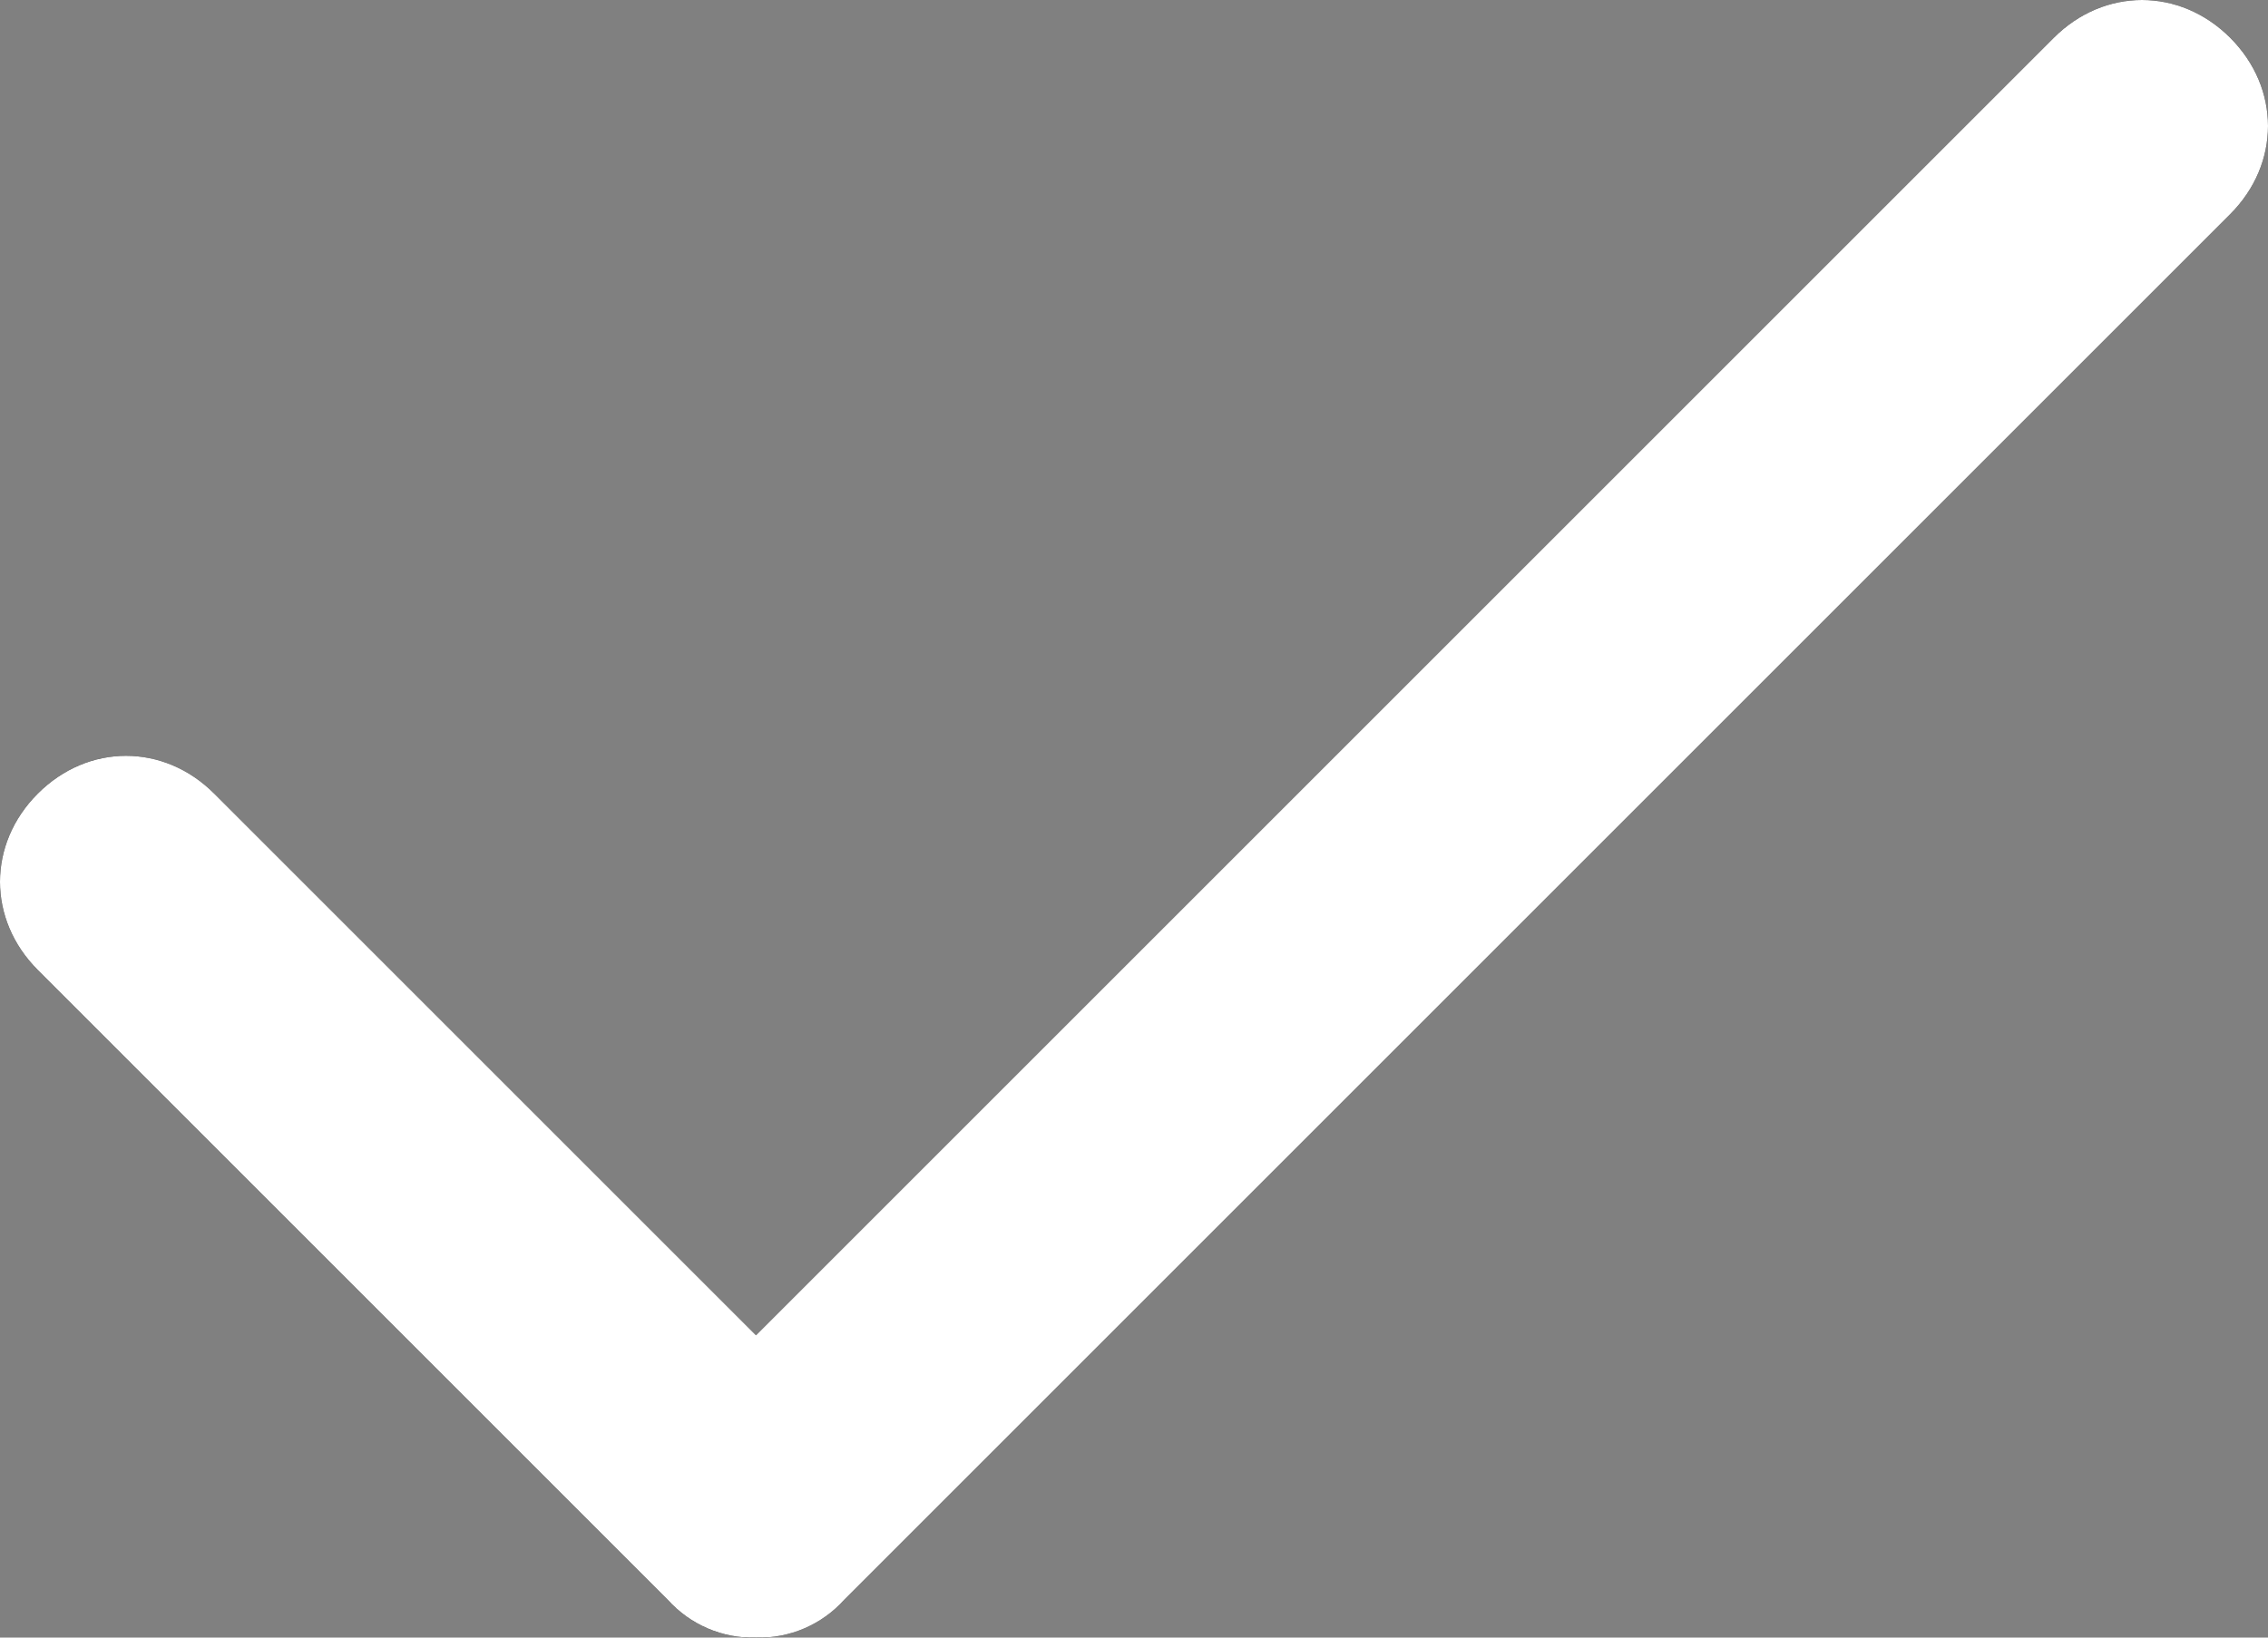 <svg width="13.5" height="9.75" xmlns:xlink="http://www.w3.org/1999/xlink" xmlns="http://www.w3.org/2000/svg"><rect width="100%" height="100%" fill="#808080" stroke="none"/><defs><clipPath id="b"><use xlink:href="#a"/></clipPath><path d="m15.525 5.775-8.25 8.25a.68.68 0 0 1-.525.225.68.68 0 0 1-.525-.225l-3.75-3.75c-.3-.3-.3-.75 0-1.05.3-.3.75-.3 1.05 0L6.75 12.45l7.725-7.725c.3-.3.75-.3 1.05 0 .3.3.3.75 0 1.05Z" id="a"/></defs><path d="m13.275 1.275-8.25 8.25a.68.68 0 0 1-.525.225.68.68 0 0 1-.525-.225l-3.75-3.75c-.3-.3-.3-.75 0-1.05.3-.3.75-.3 1.05 0L4.5 7.95 12.225.225c.3-.3.75-.3 1.05 0 .3.3.3.75 0 1.05Z" fill-rule="evenodd"/><g clip-path="url(#b)" transform="translate(-2.25 -4.5)"><path d="M0 0h18v18H0V0Z" fill="#FFF" fill-rule="evenodd"/></g></svg>